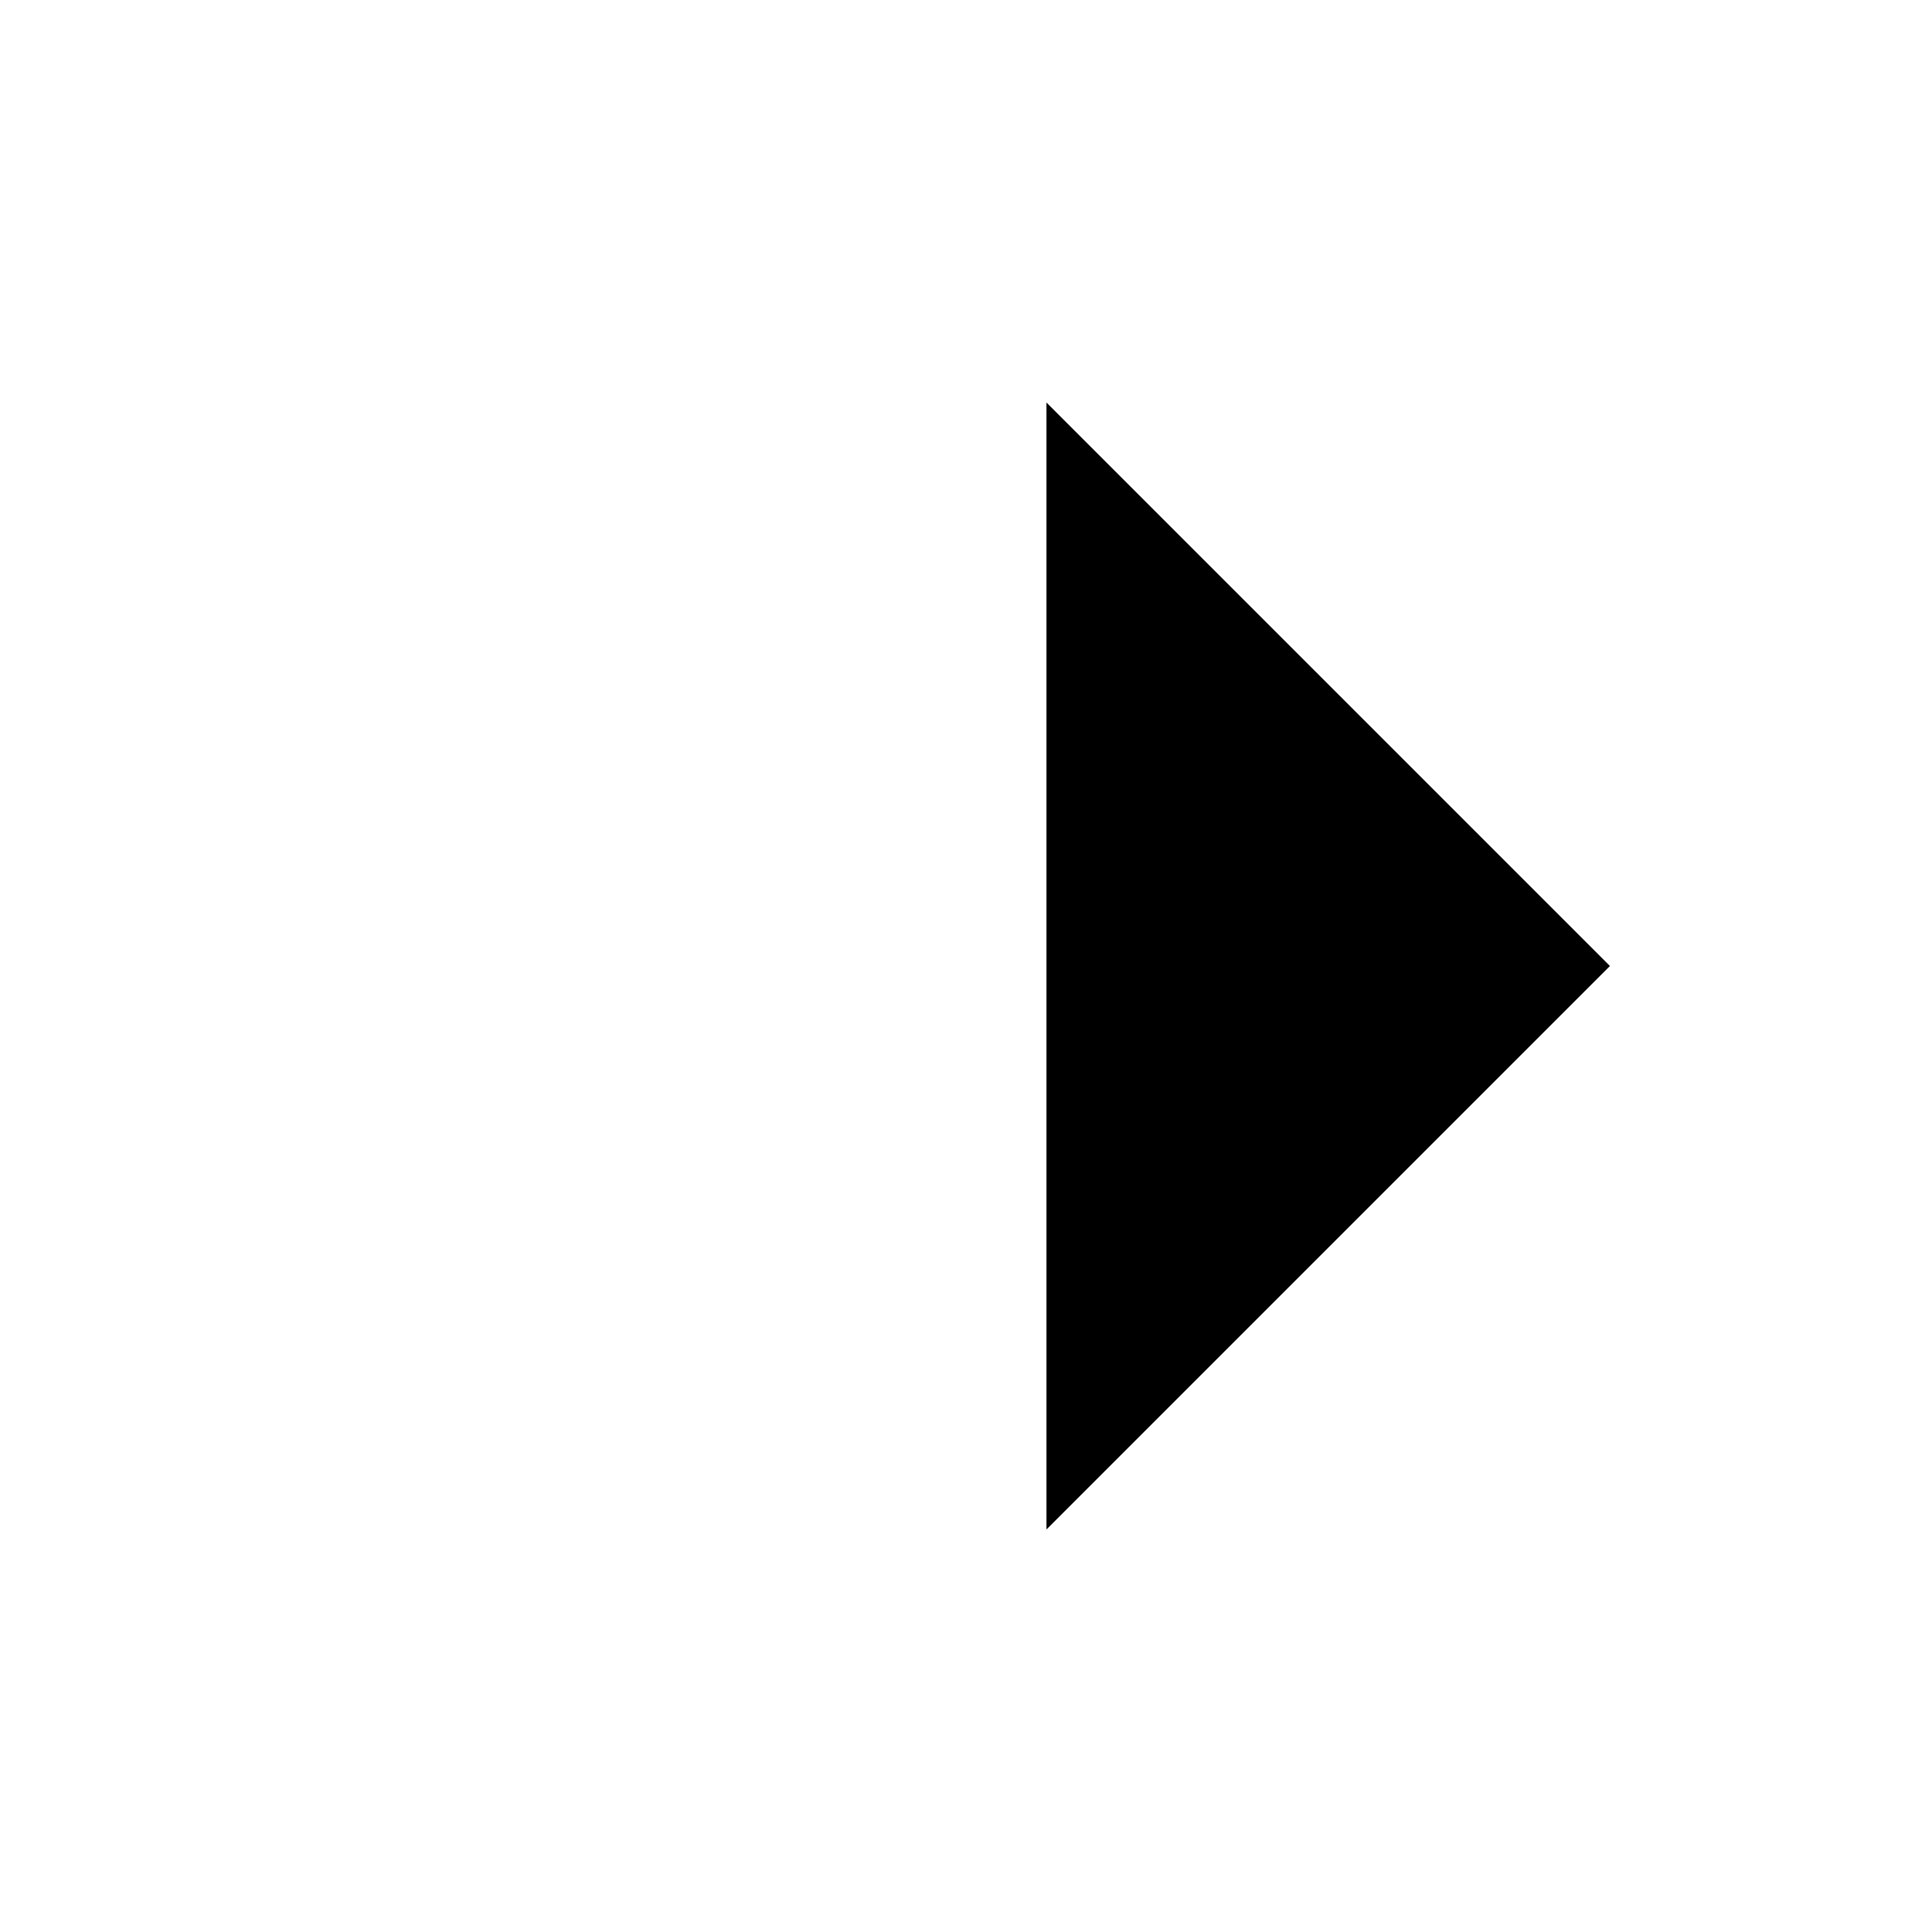<svg width="20" height="20" viewBox="0 0 20 20" xmlns="http://www.w3.org/2000/svg">
  <g id="arrow1">
    <path d="M3.333 10H16.666" stroke-width="2" stroke-linecap="round" stroke-linejoin="round"/></g>
  <g id="arrow2">
    <path d="M10.833 4.167L16.666 10L10.833 15.833" stroke-width="2" stroke-linecap="round" stroke-linejoin="round"/>
  </g>
</svg>
